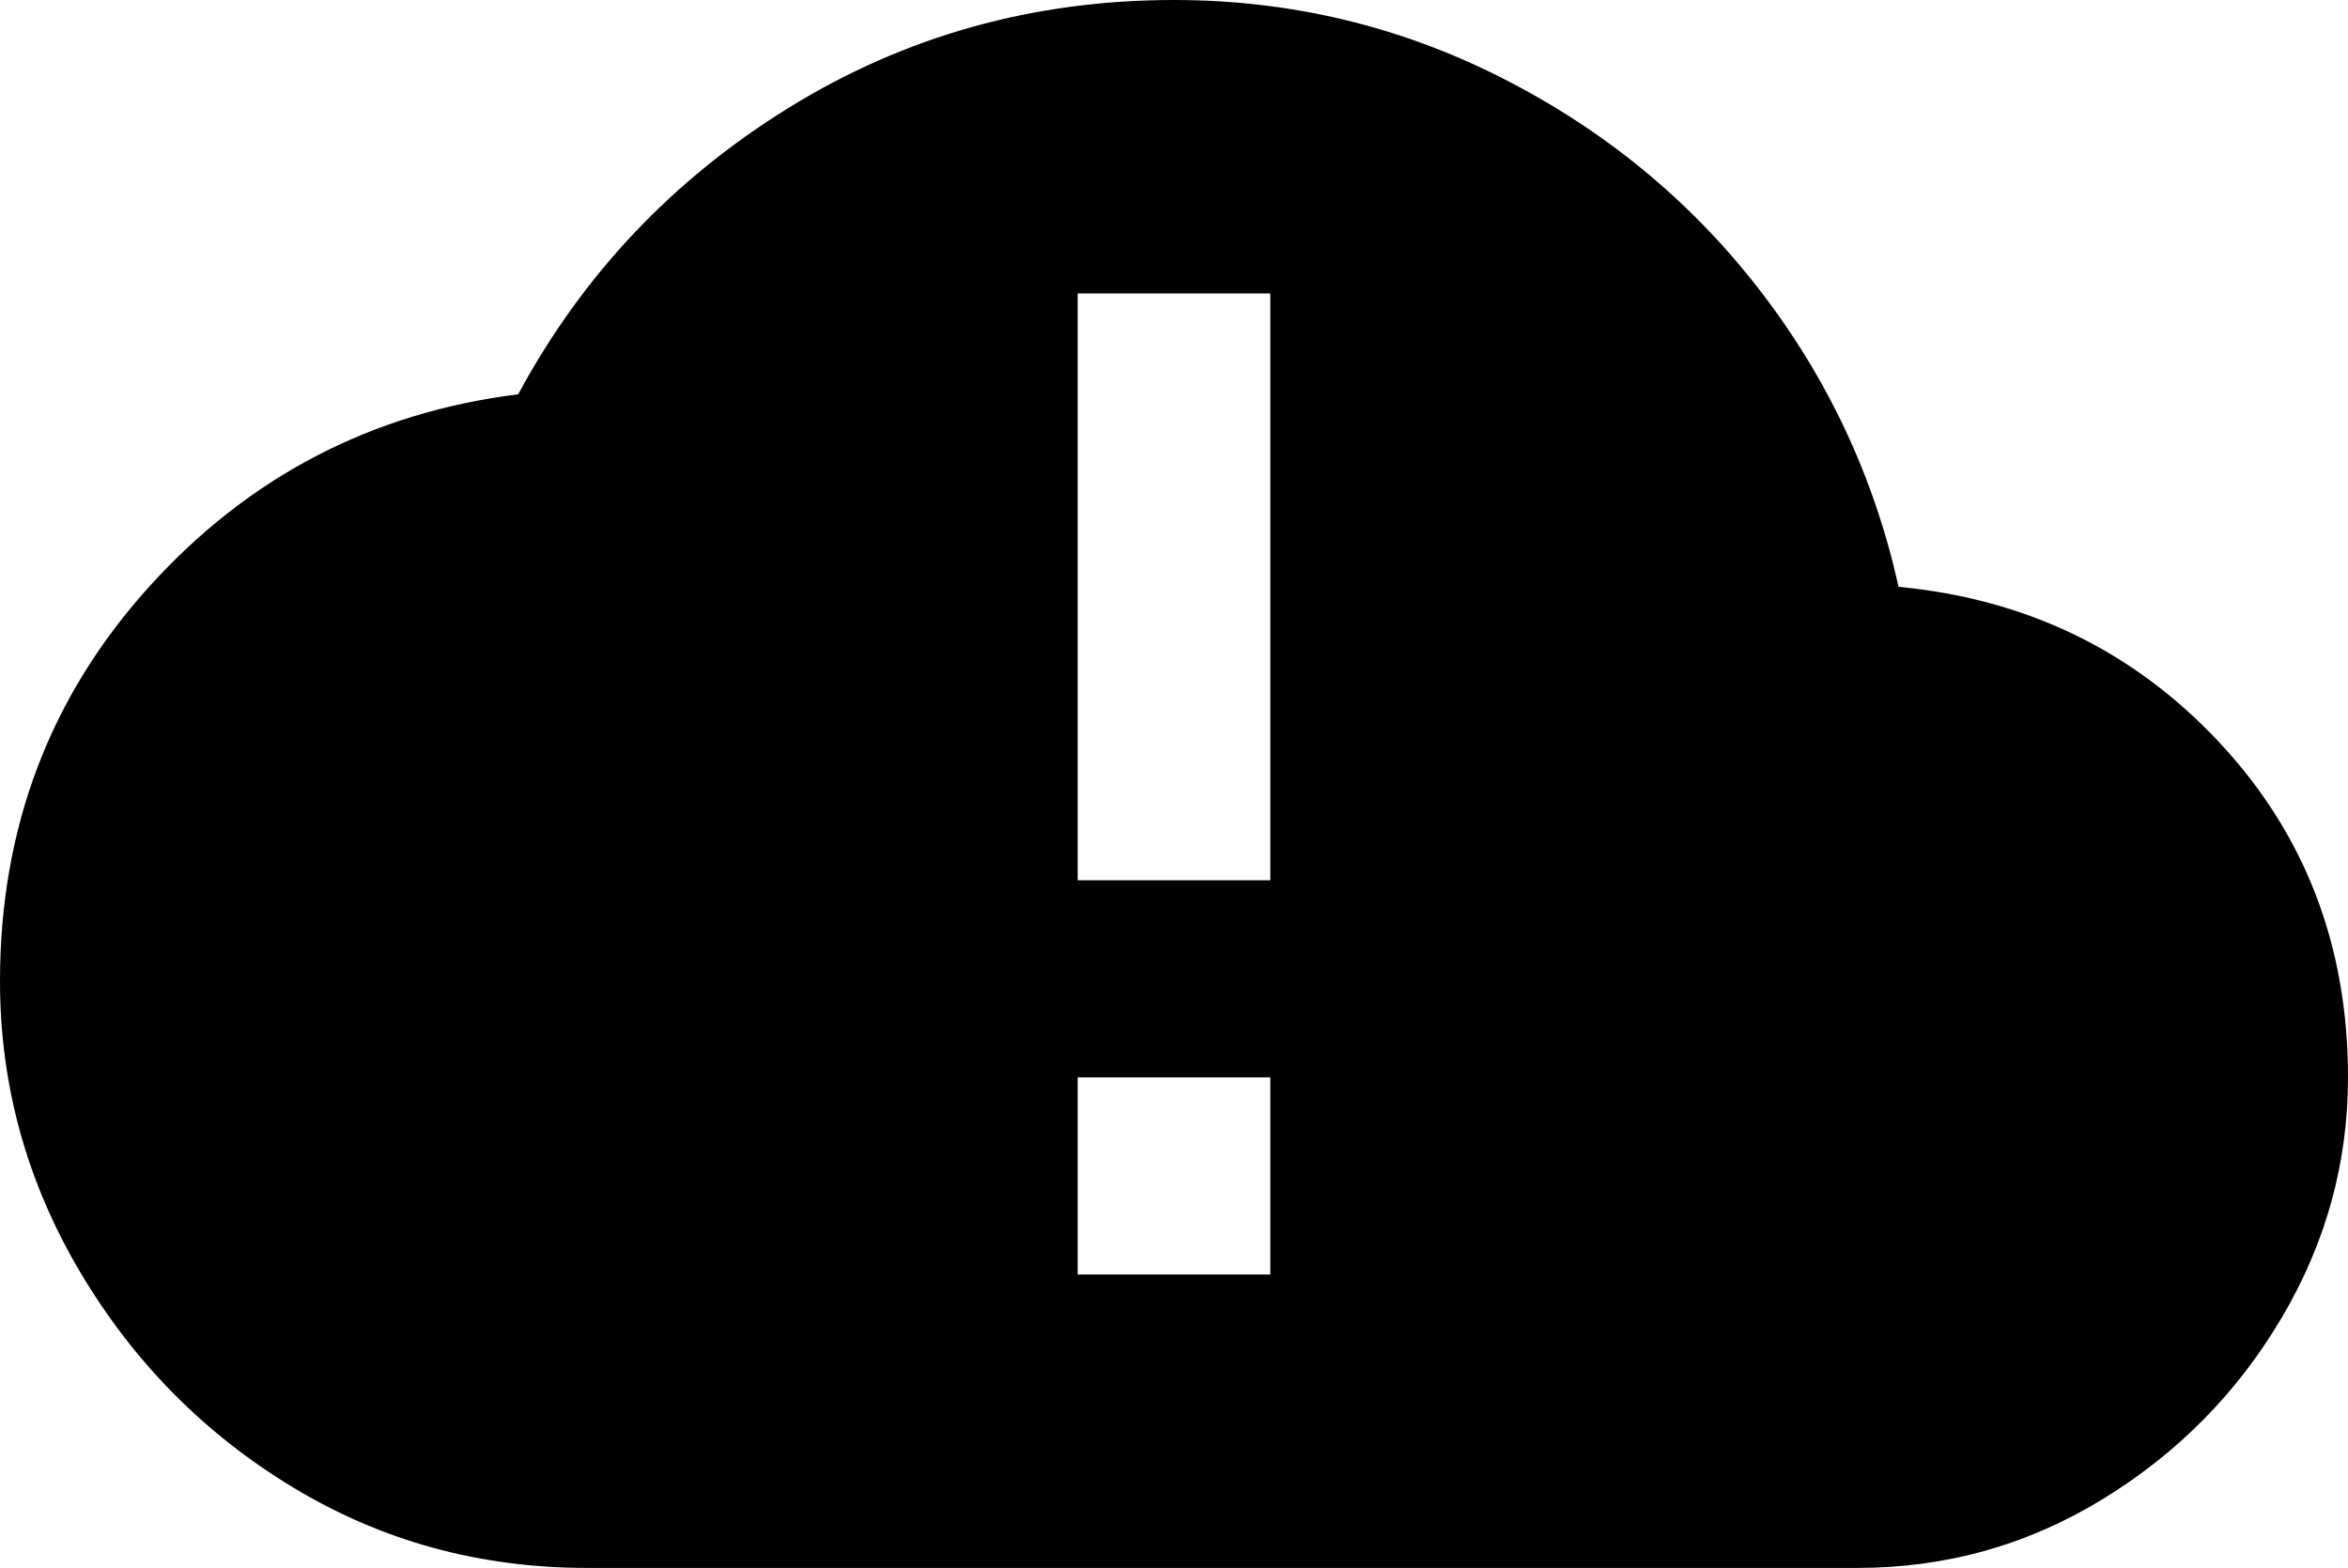<svg xmlns="http://www.w3.org/2000/svg" viewBox="0 21 512 342">
      <g transform="scale(1 -1) translate(0 -384)">
        <path d="M405 21H128Q93 21 64.0 38.5Q35 56 17.5 85.5Q0 115 0 149Q0 199 32.5 235.0Q65 271 113 277Q134 316 172.0 339.5Q210 363 256 363Q294 363 327.5 346.0Q361 329 383.5 300.0Q406 271 414 235Q456 231 484.0 201.0Q512 171 512 128Q512 100 497.5 75.5Q483 51 458.5 36.0Q434 21 405 21ZM235 128V85H277V128ZM235 171H277V299H235Z" />
      </g>
    </svg>